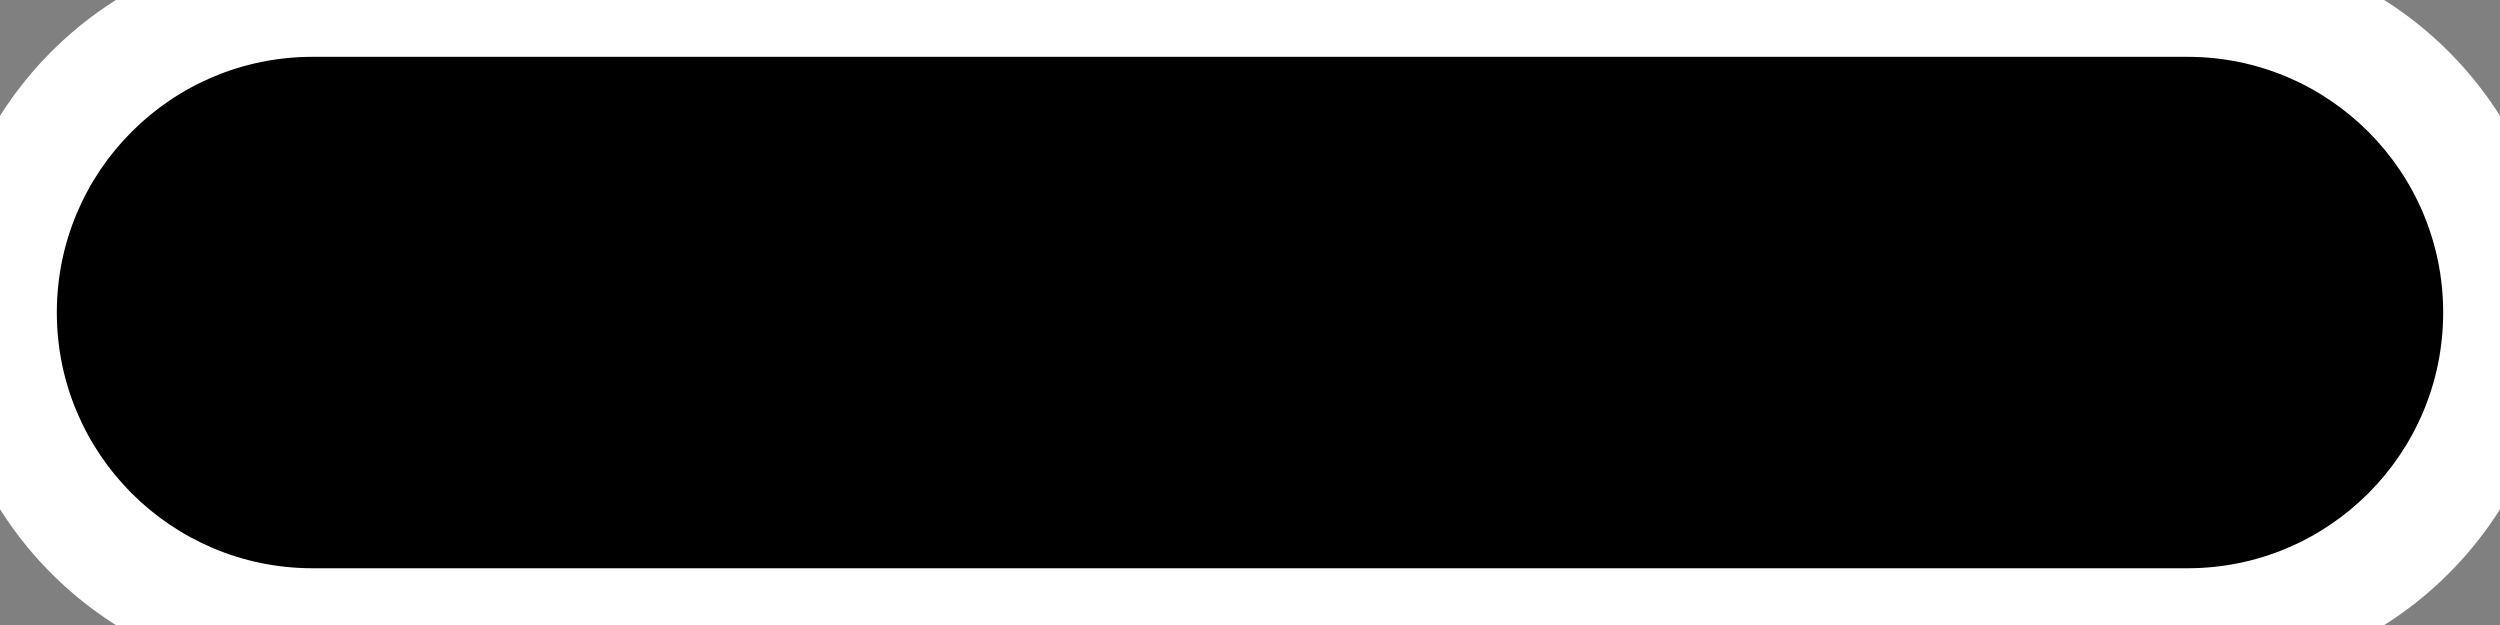 <?xml version="1.0" encoding="utf-8"?>
<!-- Generator: Adobe Illustrator 13.0.2, SVG Export Plug-In . SVG Version: 6.00 Build 14948)  -->
<!DOCTYPE svg PUBLIC "-//W3C//DTD SVG 1.1//EN" "http://www.w3.org/Graphics/SVG/1.1/DTD/svg11.dtd">
<svg version="1.1" id="Layer_1" xmlns:x="http://ns.adobe.com/Extensibility/1.0/" xmlns:i="http://ns.adobe.com/AdobeIllustrator/10.0/" xmlns:graph="http://ns.adobe.com/Graphs/1.0/"
	 xmlns="http://www.w3.org/2000/svg" xmlns:xlink="http://www.w3.org/1999/xlink" x="0px" y="0px" width="43.994px"
	 height="10.999px" viewBox="0 0 43.994 10.999" enable-background="new 0 0 43.994 10.999" xml:space="preserve">
<rect x="0" y="0" width="43.994" height="10.999" fill="#808080" stroke="none"/>
<switch>
	<g i:extraneous="self">
		<g>
			<path fill-rule="evenodd" clip-rule="evenodd" d="M38.495,10.999H5.5c-3.034,0-5.5-2.467-5.5-5.5c0-3.034,2.466-5.5,5.5-5.5
				h32.995c3.033,0,5.5,2.466,5.5,5.5C43.995,8.532,41.528,10.999,38.495,10.999L38.495,10.999z"/>
			<path fill="#FFFFFF" d="M38.495,1c2.485,0,4.499,2.015,4.499,4.5s-2.014,4.5-4.499,4.5H5.5C3.014,9.999,1,7.984,1,5.5
				S3.014,1,5.5,1H38.495 M38.495-1H5.5C1.916-1-1,1.916-1,5.5c0,3.583,2.916,6.5,6.5,6.5h32.996c3.584,0,6.499-2.916,6.499-6.5
				C44.994,1.916,42.079-1,38.495-1L38.495-1z"/>
		</g>
	</g>
</switch>
</svg>
